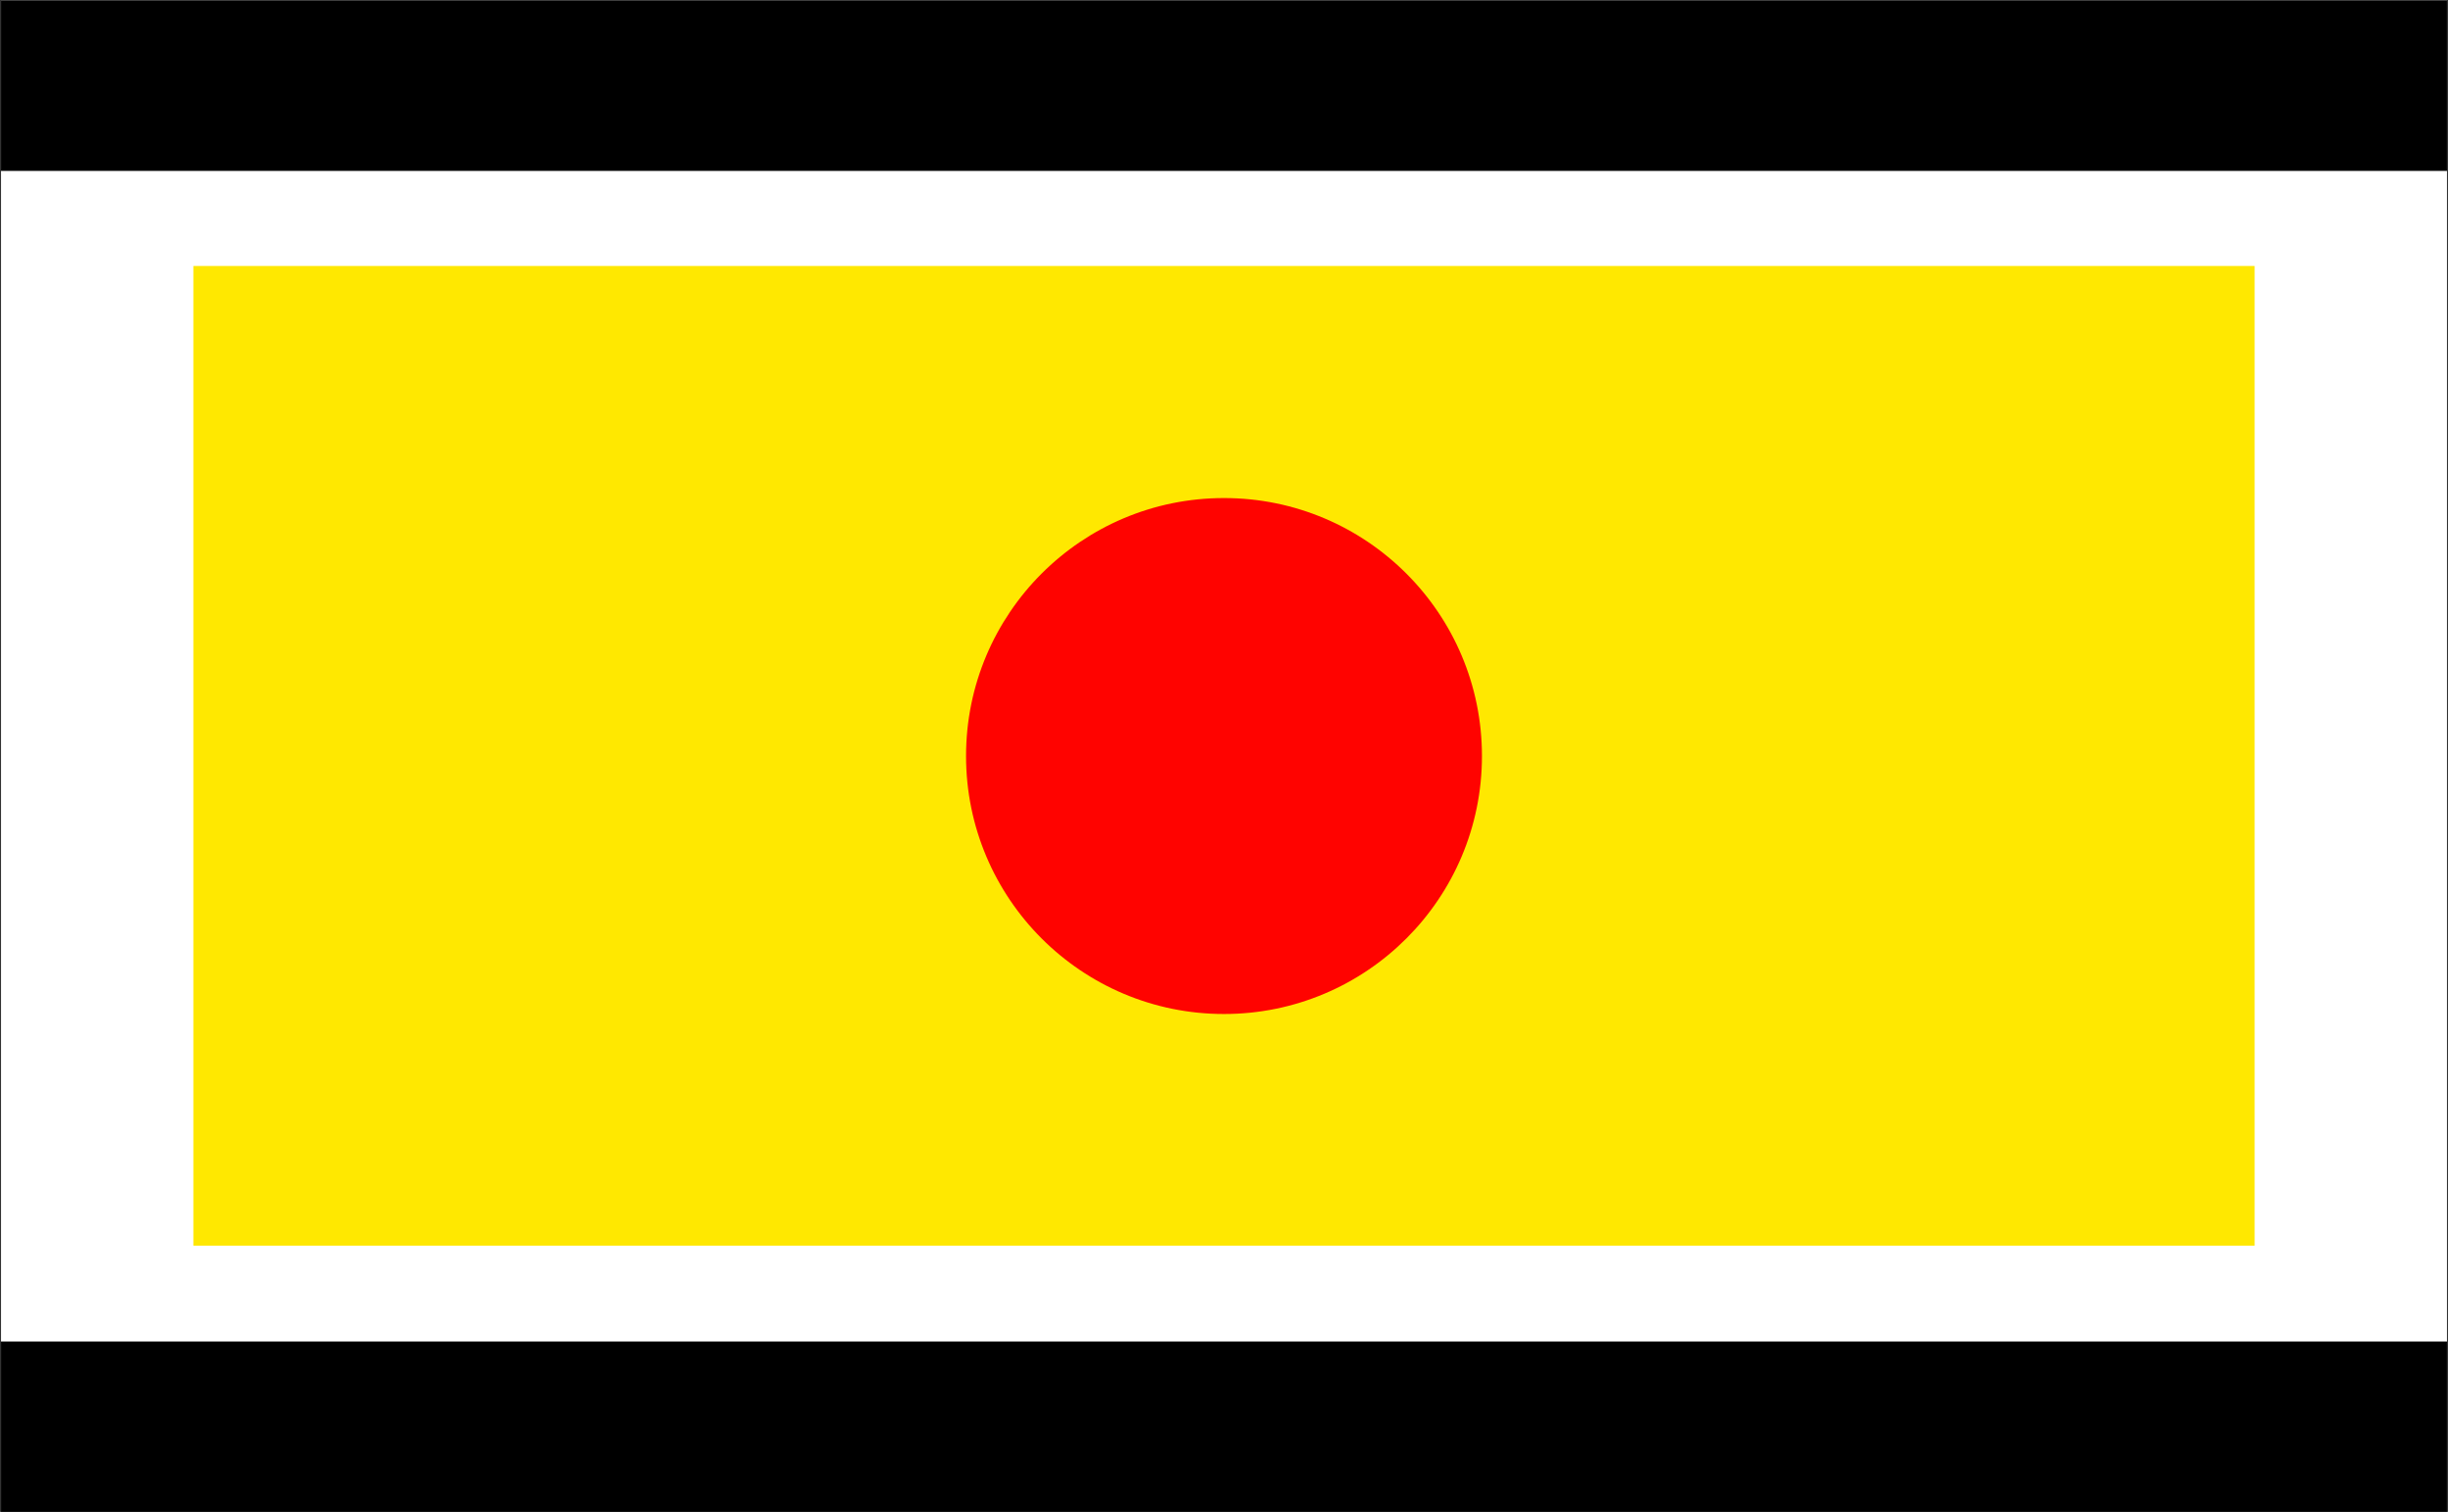 <?xml version="1.0" encoding="UTF-8" standalone="no"?>
<svg
   xmlns:dc="http://purl.org/dc/elements/1.1/"
   xmlns:cc="http://creativecommons.org/ns#"
   xmlns:rdf="http://www.w3.org/1999/02/22-rdf-syntax-ns#"
   xmlns:svg="http://www.w3.org/2000/svg"
   xmlns="http://www.w3.org/2000/svg"
   xmlns:xlink="http://www.w3.org/1999/xlink"
   version="1.0"
   width="14.368"
   height="8.873"
   id="svg2">
  <rect width="100%" height="100%" fill="#333333" stroke="none"/>
  <defs
     id="defs4">
    <radialGradient
       xlink:href="#linearGradient4152"
       id="radialGradient4158"
       cx="12.922"
       cy="-1.238"
       fx="12.922"
       fy="-1.238"
       r="2.115"
       gradientUnits="userSpaceOnUse"
       gradientTransform="matrix(0.916,0,0,0.916,0.359,3.972)" />
    <linearGradient
       id="linearGradient4152">
      <stop
         style="stop-color:#ff0300;stop-opacity:1"
         offset="0"
         id="stop4154" />
      <stop
         style="stop-color:#ff0000;stop-opacity:0.452"
         offset="1"
         id="stop4156" />
    </linearGradient>
  </defs>
  <rect
     y="0.004"
     x="0.006"
     height="8.866"
     width="14.356"
     id="rect4139"
     style="opacity:1;fill:#ffffff;fill-opacity:1;stroke:none;stroke-width:0.2;stroke-linecap:butt;stroke-linejoin:miter;stroke-miterlimit:4;stroke-dasharray:none;stroke-opacity:1" />
  <path
     style="color:#000000;display:inline;overflow:visible;visibility:visible;fill:none;fill-rule:evenodd;stroke:#000000;stroke-width:1;stroke-linecap:square;stroke-linejoin:miter;stroke-miterlimit:4;stroke-dasharray:none;stroke-dashoffset:0;stroke-opacity:1;marker:none;enable-background:accumulate"
     d="m 0.506,0.503 13.356,0"
     id="path4155" />
  <path
     id="path4135"
     d="m 0.506,8.373 13.356,0"
     style="color:#000000;display:inline;overflow:visible;visibility:visible;fill:none;fill-rule:evenodd;stroke:#000000;stroke-width:1;stroke-linecap:square;stroke-linejoin:miter;stroke-miterlimit:4;stroke-dasharray:none;stroke-dashoffset:0;stroke-opacity:1;marker:none;enable-background:accumulate" />
  <rect
     y="1.561"
     x="1.135"
     height="5.75"
     width="12.098"
     id="rect4137"
     style="opacity:1;fill:#ffe800;fill-opacity:1;stroke:none;stroke-width:0.5;stroke-linecap:square;stroke-linejoin:round;stroke-miterlimit:3.864;stroke-dasharray:none;stroke-opacity:1" />
  <circle
     r="1.514"
     cy="4.437"
     cx="7.184"
     id="path4149"
     style="opacity:1;fill:#ff0300;fill-opacity:1;stroke:none;stroke-width:0.8;stroke-linecap:butt;stroke-linejoin:miter;stroke-miterlimit:4;stroke-dasharray:none;stroke-opacity:1" />
</svg>
